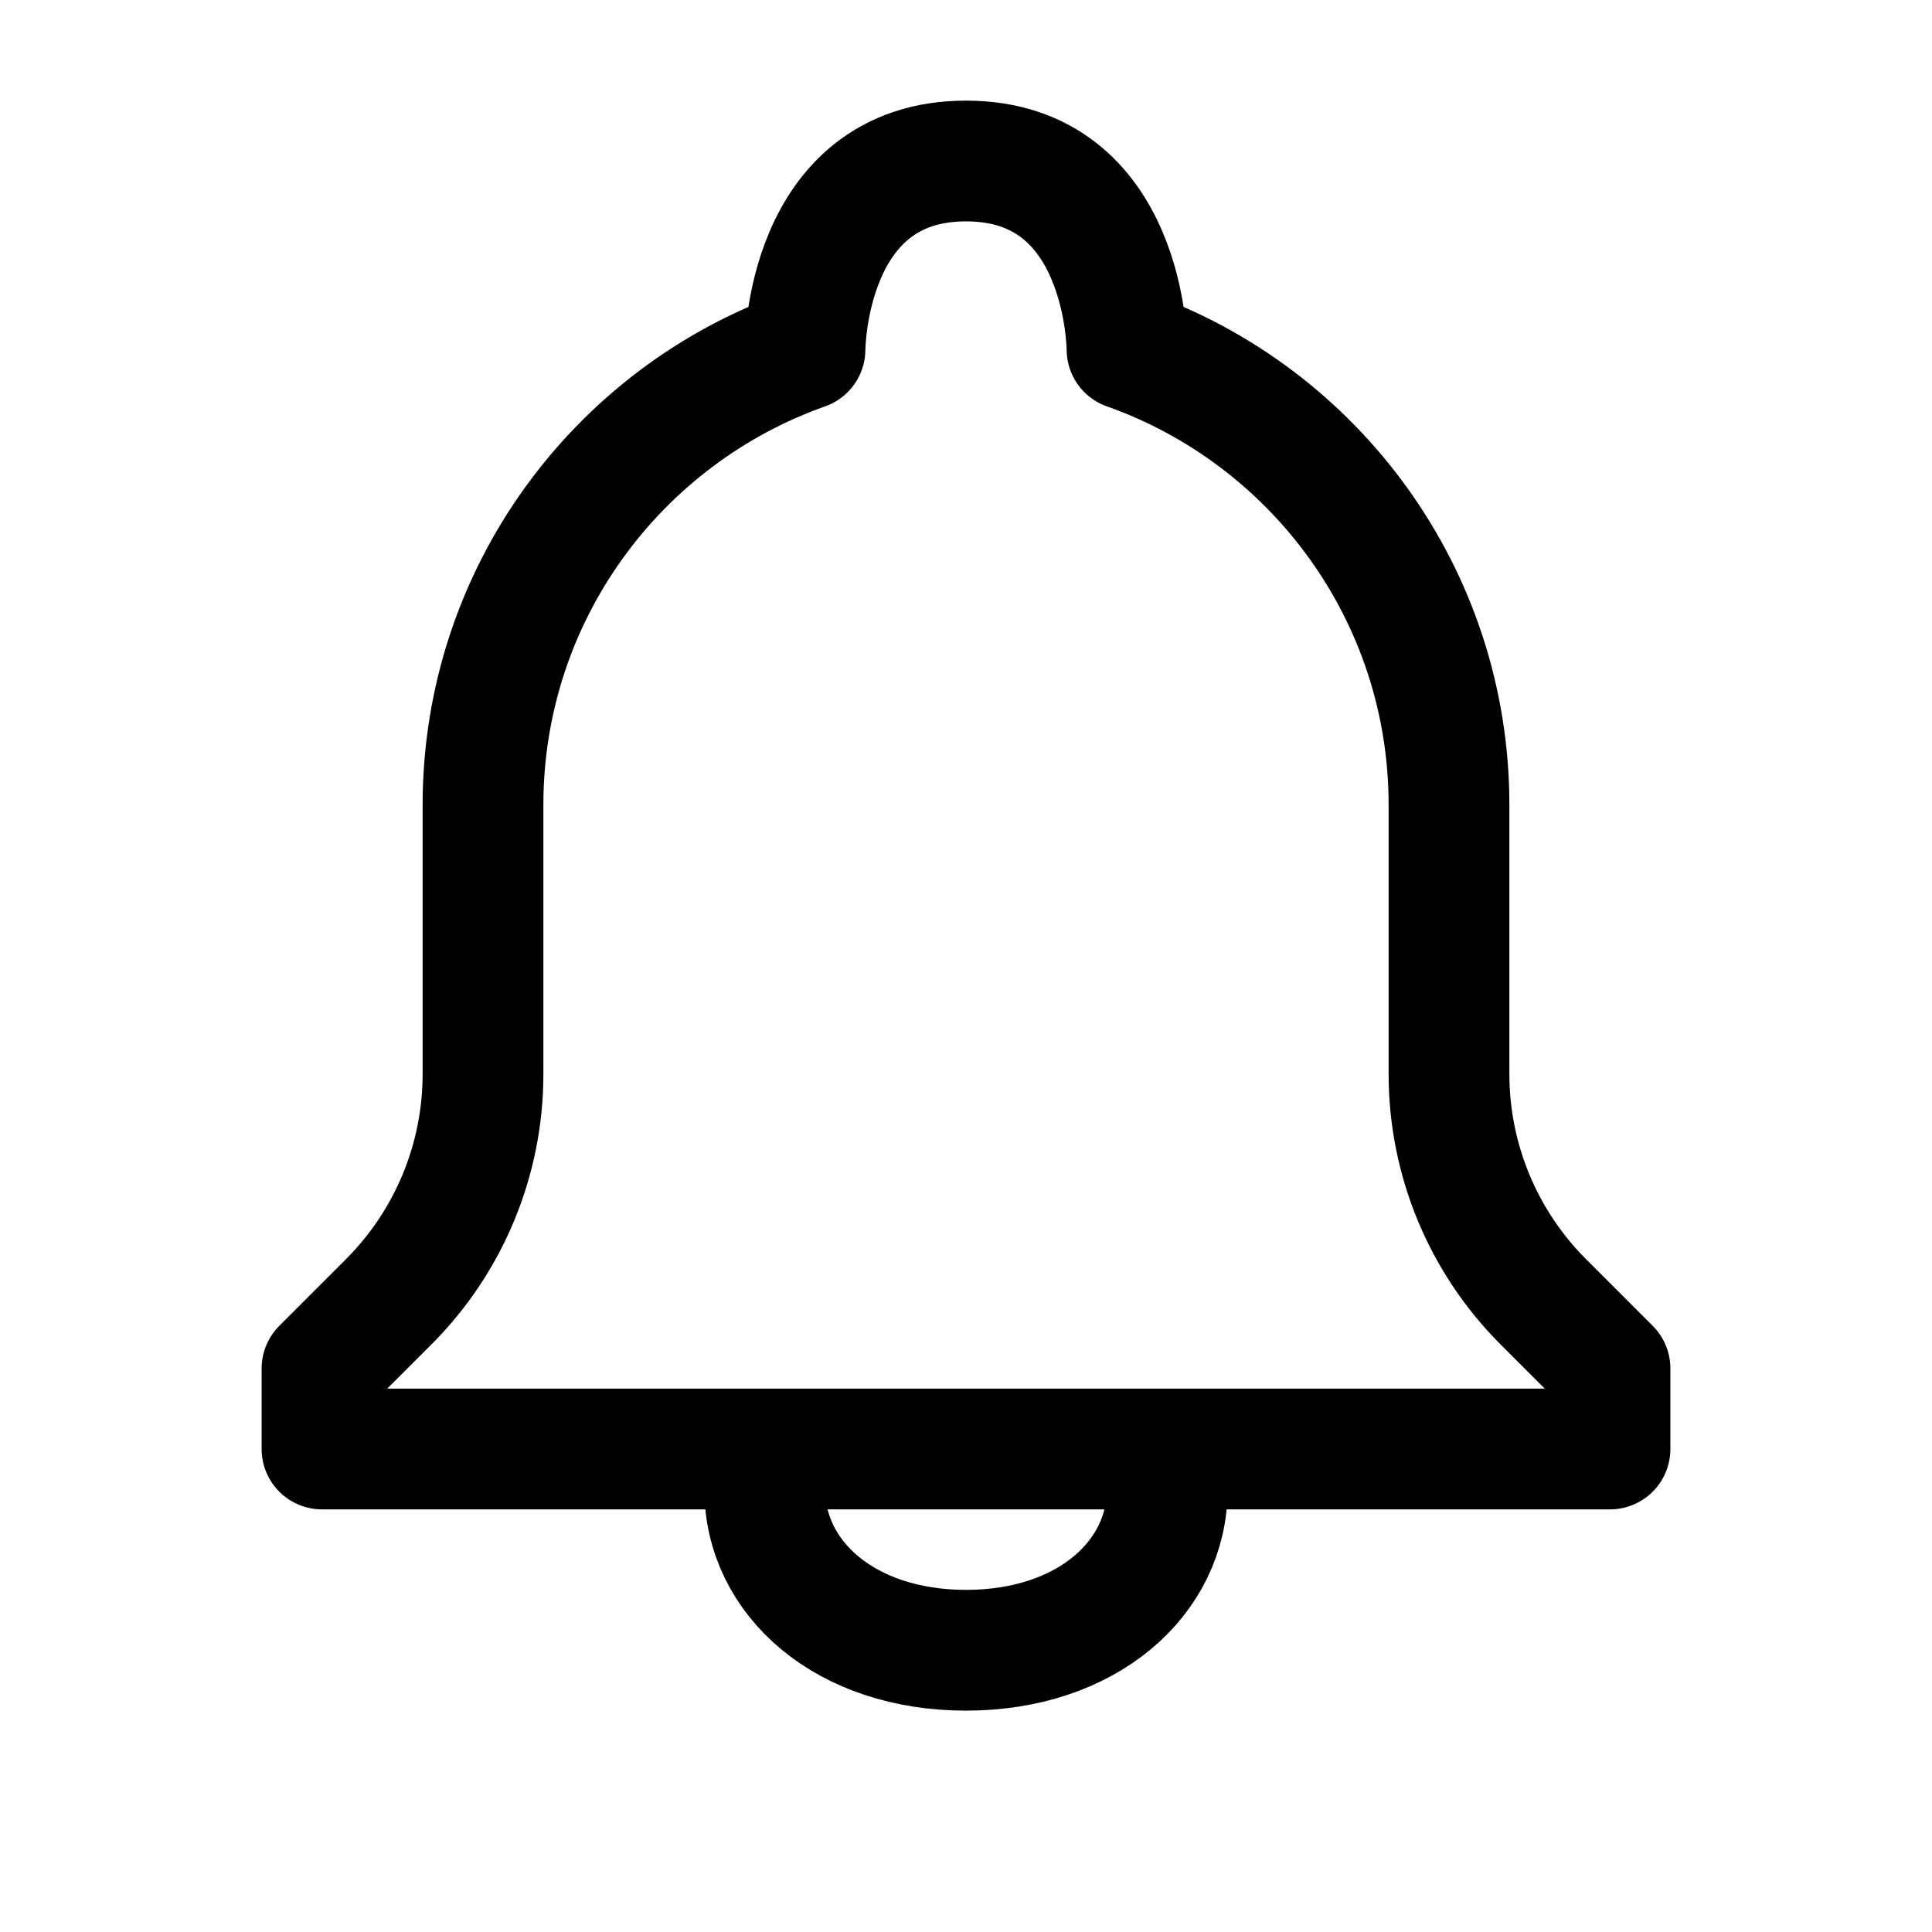 <svg width="24" height="24" viewBox="0 0 24 24" fill="none" xmlns="http://www.w3.org/2000/svg">
<path d="M14.5 18.5C14.5 19.605 13.5 20.5 12 20.5C10.5 20.5 9.5 19.605 9.5 18.5M20 17L19.172 16.172C18.421 15.421 18 14.404 18 13.343V10C18 7.388 16.33 5.165 14 4.341C14 4.341 14 2 12 2C10 2 10 4.341 10 4.341C7.67 5.165 6 7.388 6 10V13.343C6 14.404 5.579 15.421 4.828 16.172L4 17V18H20V17Z" stroke="black" stroke-width="1.5" stroke-linecap="round" stroke-linejoin="round"/>
</svg>
